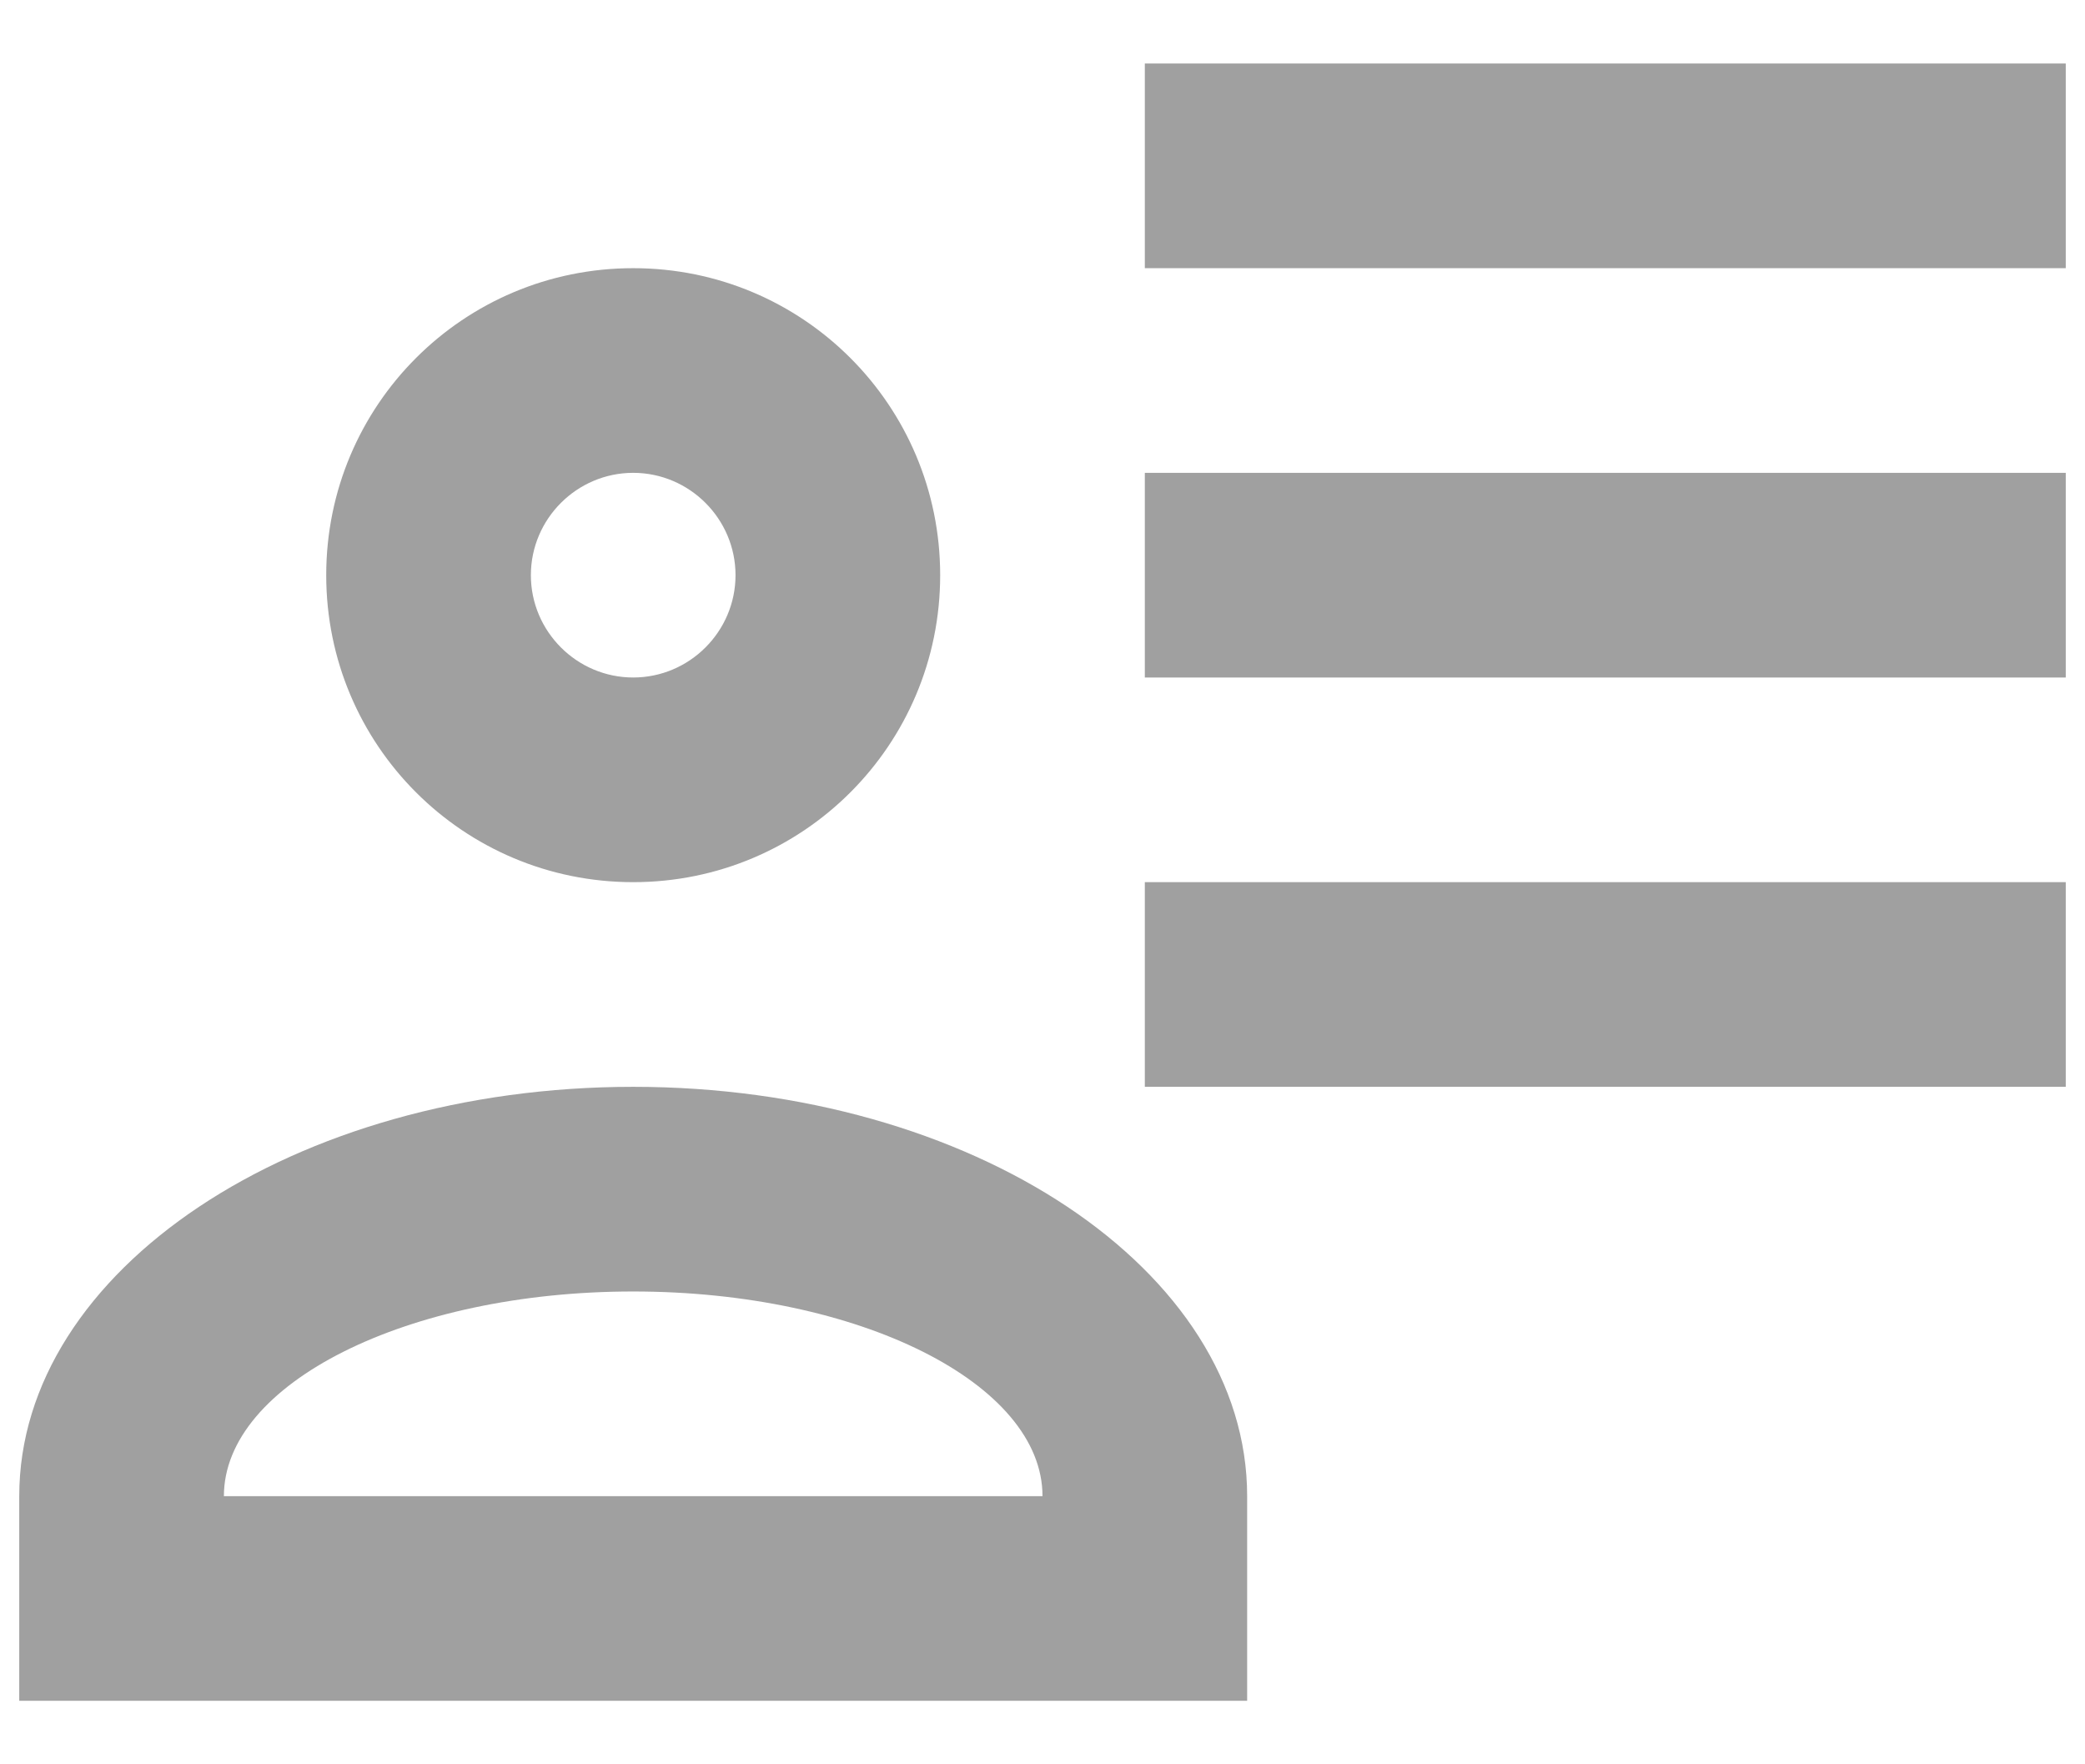 <svg width="13" height="11" viewBox="0 0 13 11" fill="none" xmlns="http://www.w3.org/2000/svg">
    <path
        d="M5.862 3.586C5.862 4.645 5.007 5.5 3.948 5.5C2.889 5.5 2.034 4.645 2.034 3.586C2.034 2.527 2.889 1.672 3.948 1.672C5.007 1.672 5.862 2.527 5.862 3.586ZM7.776 10.604H0.12V9.328C0.12 7.918 1.836 6.776 3.948 6.776C6.06 6.776 7.776 7.918 7.776 9.328M3.31 3.586C3.31 3.937 3.597 4.224 3.948 4.224C4.299 4.224 4.586 3.937 4.586 3.586C4.586 3.235 4.299 2.948 3.948 2.948C3.597 2.948 3.31 3.235 3.31 3.586ZM1.396 9.328H6.5C6.5 8.626 5.358 8.052 3.948 8.052C2.538 8.052 1.396 8.626 1.396 9.328ZM12.88 5.5V6.776H7.138V5.5M12.88 2.948V4.224H7.138V2.948M12.88 0.396V1.672H7.138V0.396H12.88Z"
        fill="#A0A0A0" />
</svg>
